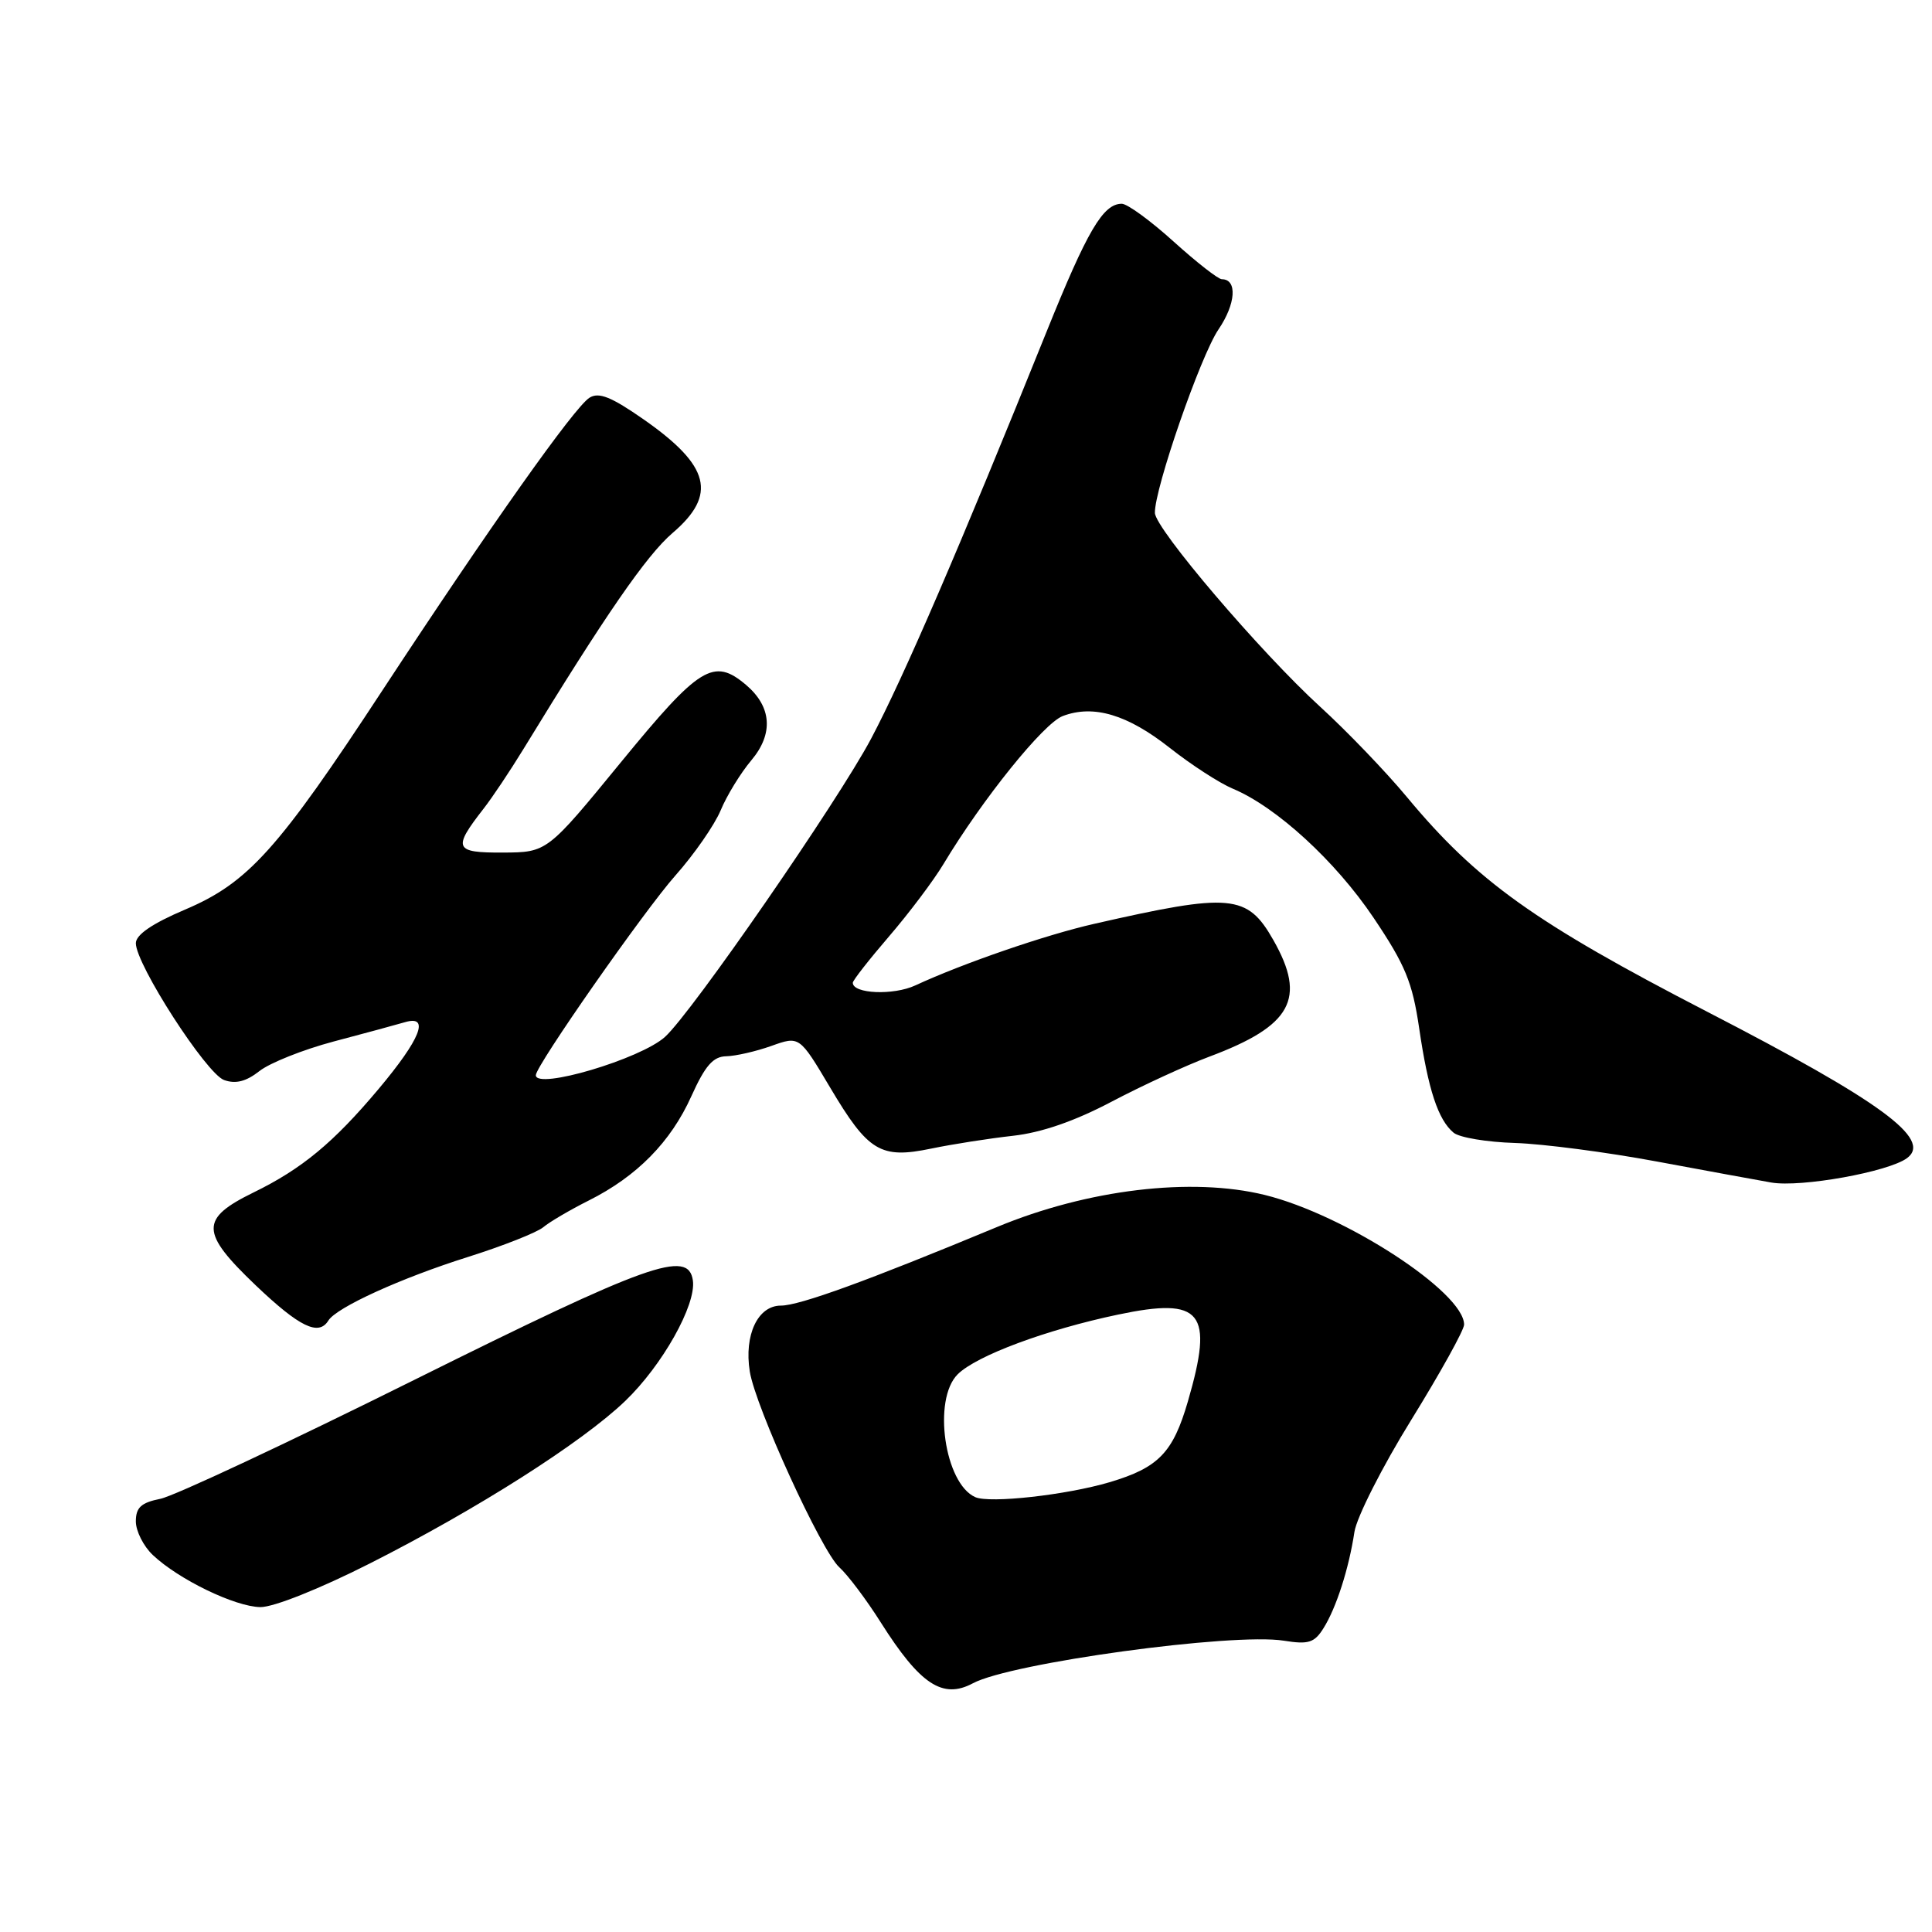 <?xml version="1.0" encoding="UTF-8" standalone="no"?>
<!DOCTYPE svg PUBLIC "-//W3C//DTD SVG 1.1//EN" "http://www.w3.org/Graphics/SVG/1.1/DTD/svg11.dtd" >
<svg xmlns="http://www.w3.org/2000/svg" xmlns:xlink="http://www.w3.org/1999/xlink" version="1.1" viewBox="0 0 256 256">
 <g >
 <path fill="currentColor"
d=" M 128.92 223.04 C 133.97 220.34 163.34 216.32 170.12 217.40 C 173.37 217.92 174.16 217.68 175.36 215.76 C 177.06 213.07 178.74 207.83 179.47 202.98 C 179.77 201.04 183.15 194.36 187.00 188.14 C 190.85 181.91 194.00 176.23 194.00 175.52 C 194.00 171.23 178.22 160.96 167.60 158.34 C 157.89 155.95 144.10 157.60 132.10 162.59 C 114.94 169.72 105.93 173.00 103.47 173.00 C 100.41 173.00 98.58 176.89 99.35 181.73 C 100.10 186.43 108.85 205.55 111.22 207.68 C 112.33 208.68 114.81 211.97 116.72 215.00 C 121.92 223.21 124.91 225.19 128.92 223.04 Z  M 49.00 207.17 C 63.21 199.98 77.11 191.14 82.83 185.65 C 87.75 180.94 92.27 172.90 91.81 169.67 C 91.22 165.52 85.98 167.39 54.86 182.86 C 38.16 191.17 23.04 198.25 21.25 198.60 C 18.70 199.11 18.00 199.75 18.00 201.59 C 18.00 202.87 19.01 204.88 20.25 206.05 C 23.68 209.29 31.14 212.90 34.50 212.95 C 36.24 212.97 42.34 210.54 49.00 207.17 Z  M 43.51 174.98 C 44.59 173.24 53.11 169.36 61.99 166.56 C 66.65 165.09 71.15 163.31 71.99 162.61 C 72.82 161.91 75.53 160.32 78.00 159.08 C 84.39 155.88 88.88 151.32 91.61 145.25 C 93.44 141.20 94.49 139.99 96.24 139.96 C 97.48 139.93 100.17 139.32 102.21 138.59 C 105.93 137.26 105.93 137.26 110.00 144.11 C 115.05 152.61 116.67 153.59 123.41 152.19 C 126.21 151.61 131.07 150.85 134.21 150.50 C 138.00 150.08 142.40 148.56 147.29 145.98 C 151.35 143.84 157.18 141.16 160.25 140.01 C 171.17 135.92 173.14 132.33 168.73 124.57 C 165.27 118.48 163.12 118.28 145.00 122.41 C 138.59 123.86 127.56 127.66 121.29 130.57 C 118.38 131.92 113.00 131.69 113.00 130.22 C 113.00 129.91 115.16 127.15 117.80 124.08 C 120.44 121.01 123.69 116.70 125.01 114.50 C 130.19 105.88 138.28 95.84 140.82 94.88 C 144.90 93.33 149.41 94.68 155.03 99.12 C 157.85 101.34 161.58 103.76 163.34 104.50 C 169.13 106.92 176.95 114.09 182.00 121.60 C 186.21 127.86 187.15 130.14 188.05 136.26 C 189.24 144.39 190.56 148.39 192.61 150.09 C 193.38 150.73 197.04 151.34 200.75 151.45 C 204.46 151.57 212.90 152.67 219.50 153.90 C 226.10 155.13 232.94 156.38 234.70 156.69 C 238.63 157.37 250.25 155.28 252.70 153.45 C 256.06 150.94 249.23 145.94 226.21 134.06 C 203.36 122.25 195.71 116.79 186.42 105.61 C 183.63 102.25 178.45 96.86 174.92 93.64 C 167.04 86.44 153.07 70.06 153.03 67.96 C 152.97 64.77 159.07 47.18 161.45 43.66 C 163.76 40.27 163.98 37.00 161.90 37.00 C 161.42 37.00 158.54 34.75 155.50 32.00 C 152.46 29.25 149.38 27.00 148.64 27.00 C 146.16 27.00 144.08 30.54 138.64 44.04 C 127.23 72.37 119.71 89.80 115.42 97.89 C 111.02 106.18 91.67 134.18 88.12 137.39 C 84.88 140.33 71.00 144.44 71.00 142.47 C 71.00 141.21 85.39 120.63 89.50 116.00 C 91.98 113.21 94.67 109.33 95.49 107.38 C 96.30 105.42 98.13 102.44 99.55 100.75 C 102.52 97.23 102.26 93.64 98.85 90.75 C 94.56 87.12 92.70 88.27 82.30 100.97 C 72.50 112.94 72.50 112.94 66.64 112.97 C 60.19 113.00 59.95 112.45 64.08 107.15 C 65.22 105.69 67.58 102.16 69.33 99.30 C 80.17 81.55 85.67 73.58 89.10 70.64 C 95.06 65.55 94.09 61.73 85.31 55.59 C 81.01 52.59 79.35 51.92 78.11 52.70 C 76.11 53.95 64.92 69.77 50.71 91.42 C 36.83 112.59 32.88 116.98 24.51 120.53 C 20.18 122.37 18.00 123.86 18.00 124.98 C 18.00 127.79 27.34 142.27 29.69 143.11 C 31.23 143.66 32.61 143.31 34.38 141.92 C 35.75 140.84 40.17 139.08 44.19 138.01 C 48.21 136.95 52.48 135.79 53.68 135.44 C 57.00 134.47 55.72 137.68 50.17 144.29 C 44.20 151.40 40.00 154.88 33.61 158.00 C 26.48 161.49 26.52 163.28 33.88 170.31 C 39.69 175.84 42.22 177.07 43.51 174.98 Z  M 129.23 198.38 C 125.16 196.58 123.55 185.45 126.89 182.11 C 129.36 179.64 138.62 176.19 148.15 174.19 C 159.29 171.85 160.86 173.80 157.40 185.70 C 155.42 192.50 153.51 194.47 147.03 196.40 C 141.29 198.10 131.15 199.23 129.23 198.38 Z "/>
</g>
</svg>